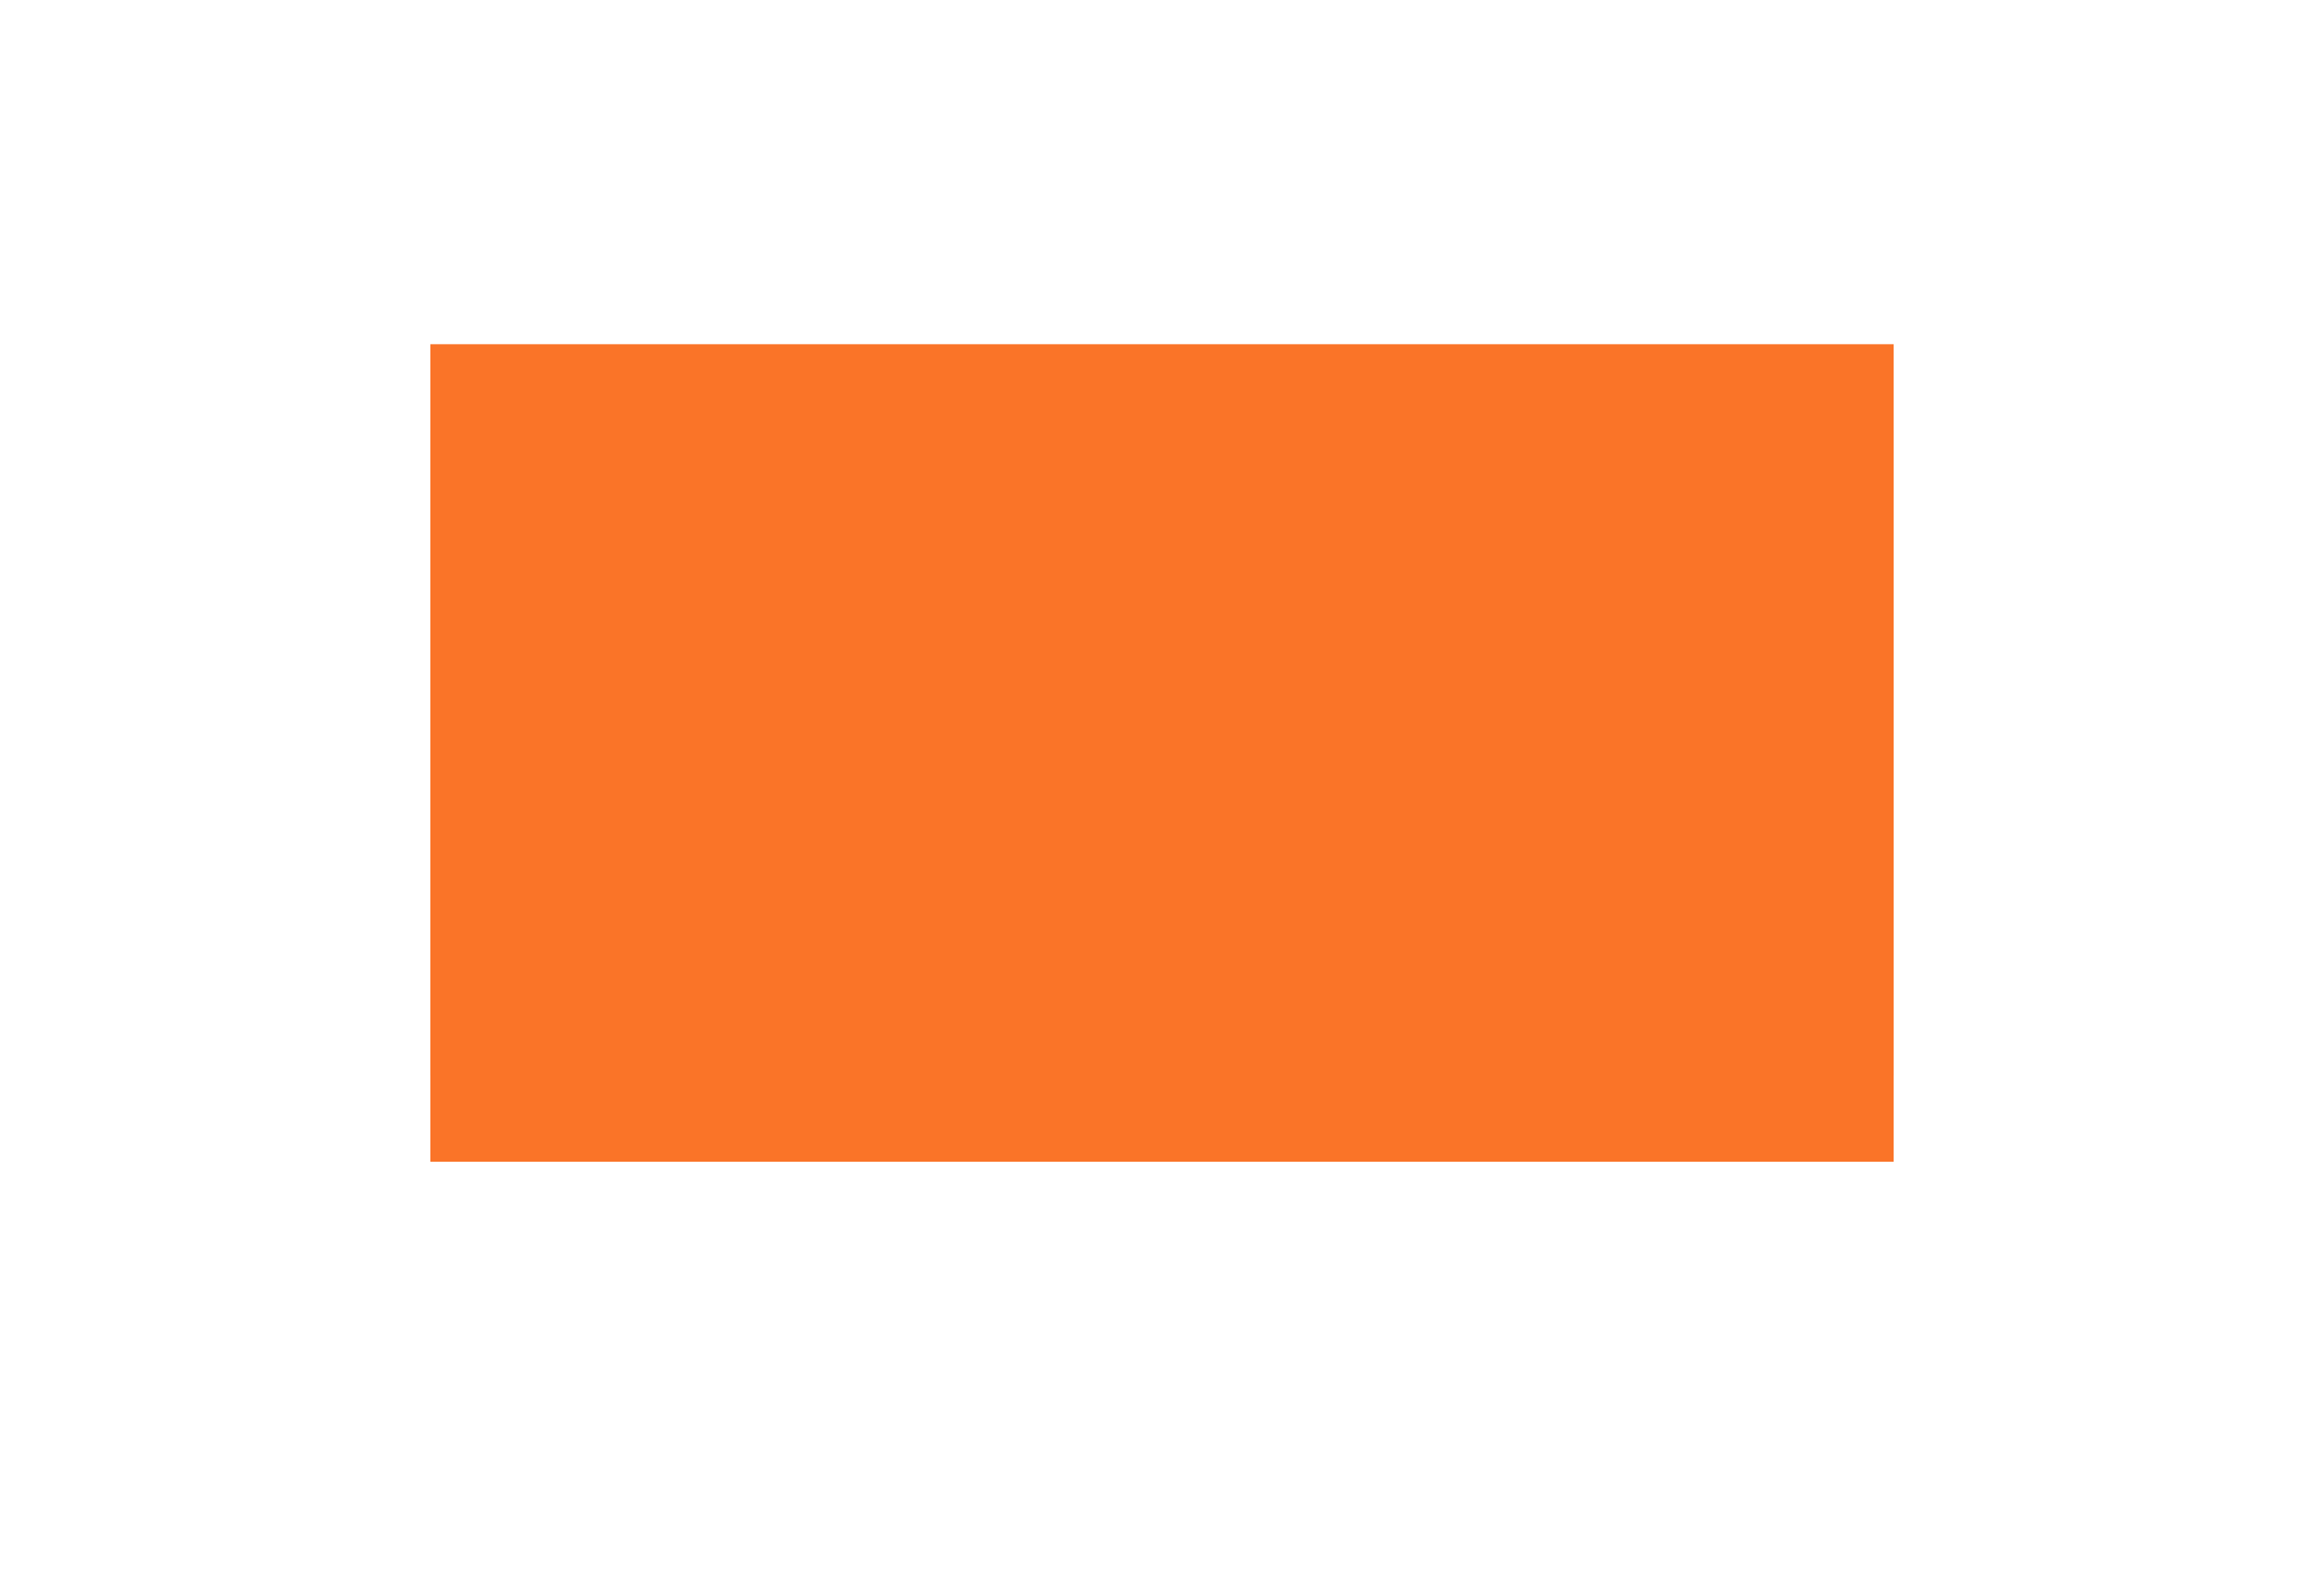 ﻿<?xml version="1.0" encoding="utf-8"?>
<svg version="1.1" xmlns:xlink="http://www.w3.org/1999/xlink" width="54px" height="37px" xmlns="http://www.w3.org/2000/svg">
  <defs>
    <filter x="1199px" y="-8px" width="54px" height="37px" filterUnits="userSpaceOnUse" id="filter268">
      <feOffset dx="0" dy="2" in="SourceAlpha" result="shadowOffsetInner" />
      <feGaussianBlur stdDeviation="5" in="shadowOffsetInner" result="shadowGaussian" />
      <feComposite in2="shadowGaussian" operator="atop" in="SourceAlpha" result="shadowComposite" />
      <feColorMatrix type="matrix" values="0 0 0 0 0  0 0 0 0 0  0 0 0 0 0  0 0 0 0.349 0  " in="shadowComposite" />
    </filter>
    <g id="widget269">
      <path d="M 1209 0  L 1243 0  L 1243 17  L 1209 17  L 1209 0  Z " fill-rule="nonzero" fill="#fa7428" stroke="none" />
    </g>
  </defs>
  <g transform="matrix(1 0 0 1 -1199 8 )">
    <use xlink:href="#widget269" filter="url(#filter268)" />
    <use xlink:href="#widget269" />
  </g>
</svg>